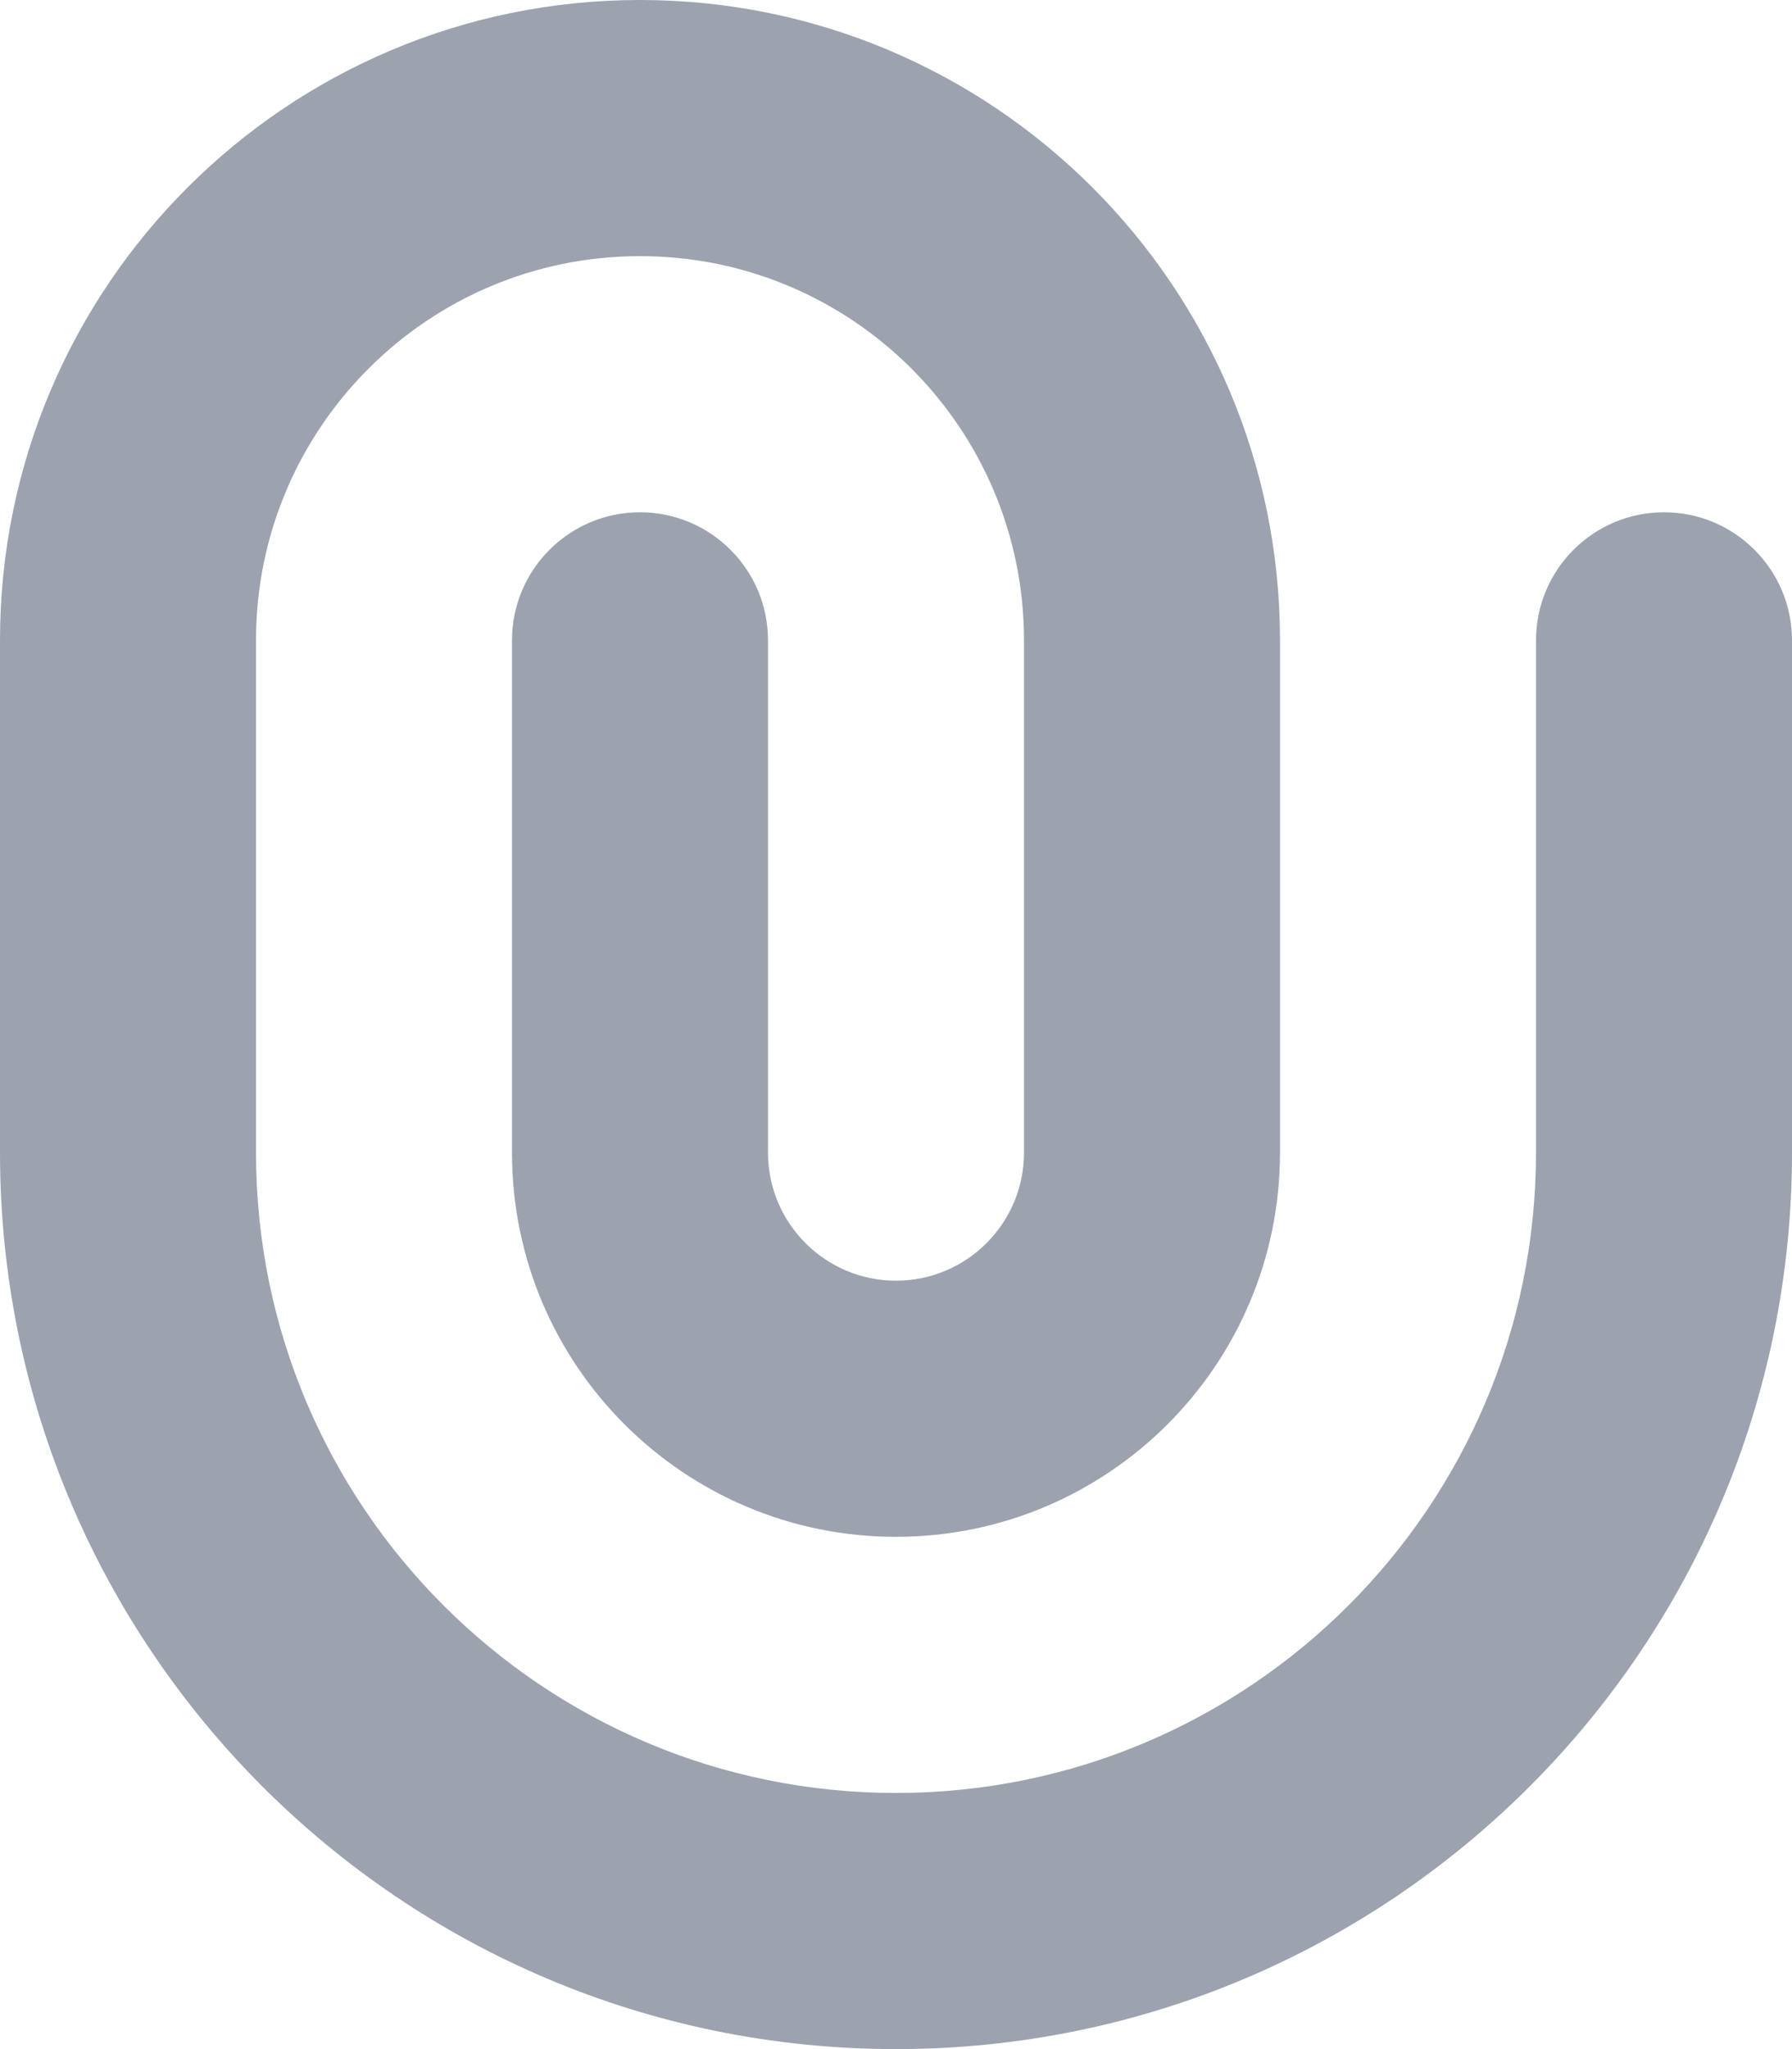 <svg width="14" height="16" viewBox="0 0 14 16" fill="none" xmlns="http://www.w3.org/2000/svg">
<path fill-rule="evenodd" clip-rule="evenodd" d="M5 2C3.343 2 2 3.343 2 5V9C2 11.761 4.239 14 7 14C9.761 14 12 11.761 12 9V5C12 4.448 12.448 4 13 4C13.552 4 14 4.448 14 5V9C14 12.866 10.866 16 7 16C3.134 16 0 12.866 0 9V5C0 2.239 2.239 0 5 0C7.761 0 10 2.239 10 5V9C10 10.657 8.657 12 7 12C5.343 12 4 10.657 4 9V5C4 4.448 4.448 4 5 4C5.552 4 6 4.448 6 5V9C6 9.552 6.448 10 7 10C7.552 10 8 9.552 8 9V5C8 3.343 6.657 2 5 2Z" fill="#9CA3AF"/>
</svg>
